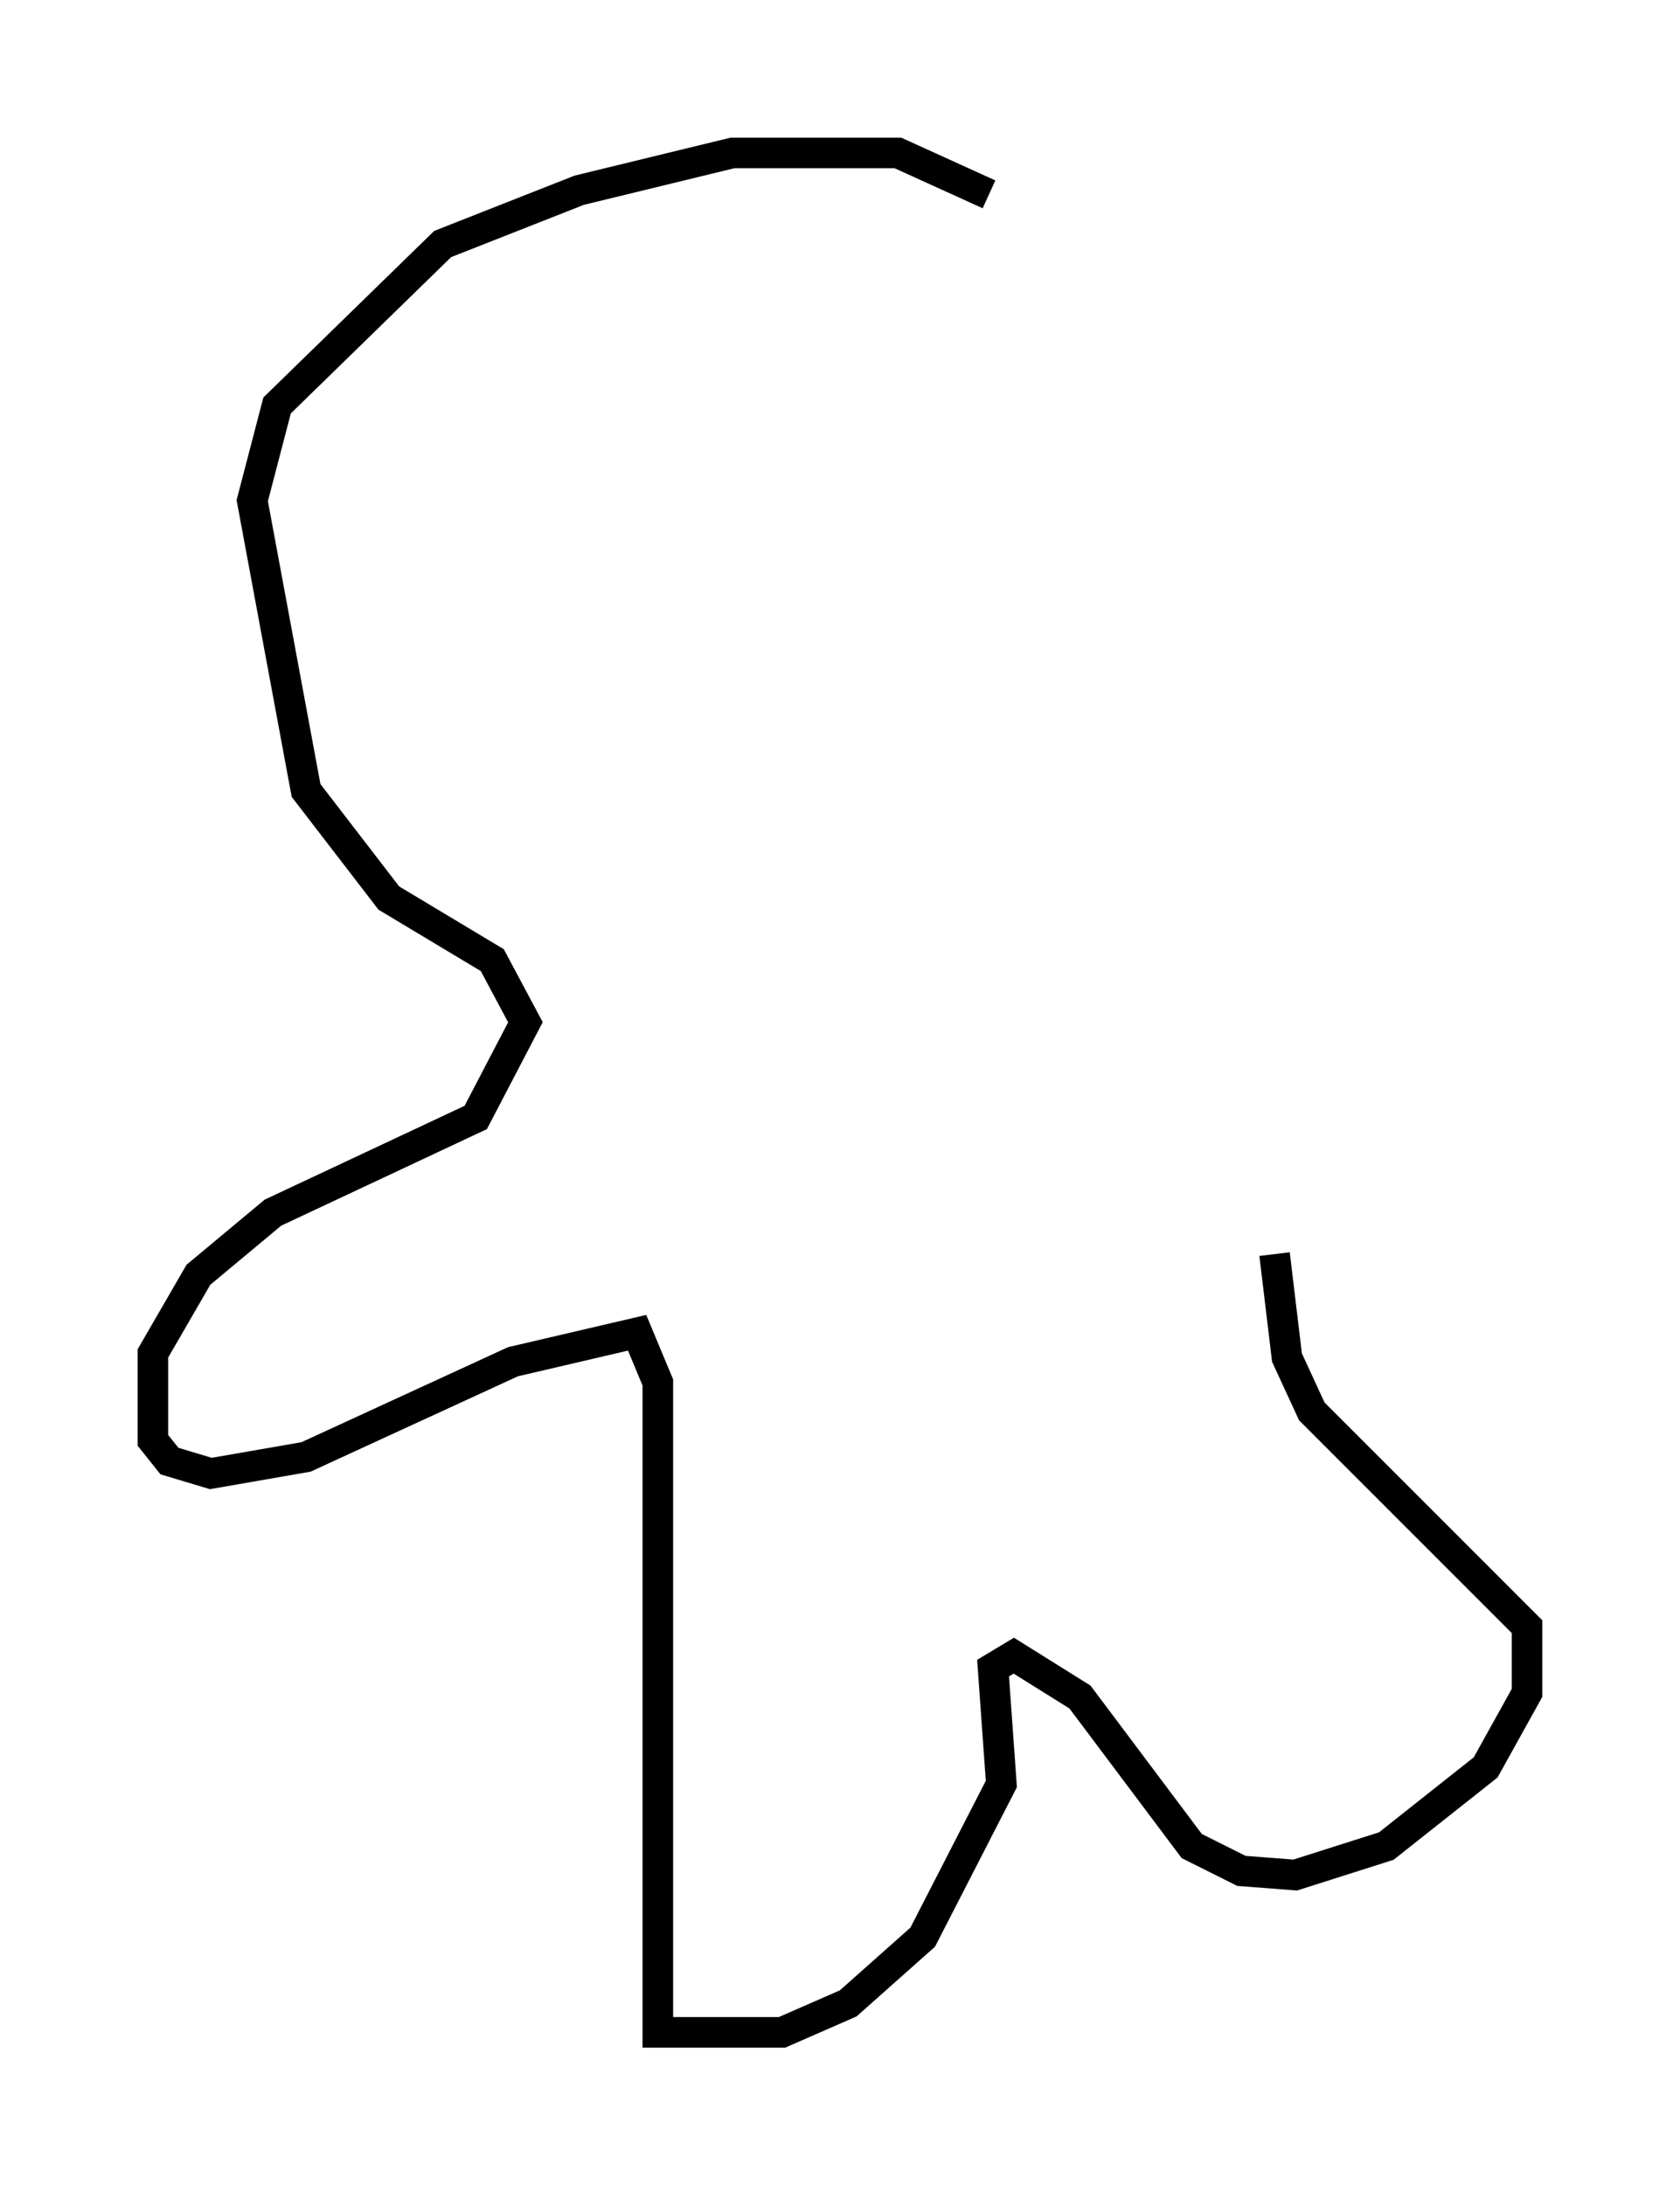 <?xml version="1.0" encoding="utf-8" ?>
<svg baseProfile="full" height="71.434" version="1.1" width="54.925" xmlns="http://www.w3.org/2000/svg" xmlns:ev="http://www.w3.org/2001/xml-events" xmlns:xlink="http://www.w3.org/1999/xlink"><defs /><rect fill="white" height="71.434" width="54.925" x="0" y="0" /><path d="M34.364, 8.112 m-2.03, -1.759 l-2.977, -1.353 -5.413, 0.0 l-5.007, 1.218 -4.465, 1.759 l-5.413, 5.277 -0.812, 3.112 l1.759, 9.472 2.706, 3.518 l3.383, 2.03 1.083, 2.03 l-1.624, 3.112 -6.631, 3.112 l-2.436, 2.03 -1.488, 2.571 l0.0, 2.842 0.541, 0.677 l1.353, 0.406 3.112, -0.541 l6.766, -3.112 4.059, -0.947 l0.677, 1.624 0.0, 21.245 l4.059, 0.0 2.165, -0.947 l2.436, -2.165 2.571, -5.007 l-0.271, -3.789 0.677, -0.406 l2.165, 1.353 3.654, 4.871 l1.624, 0.812 1.759, 0.135 l2.977, -0.947 3.248, -2.571 l1.353, -2.436 0.0, -2.165 l-7.036, -7.036 -0.812, -1.759 l-0.406, -3.383 " fill="none" stroke="black" stroke-width="1" /></svg>
